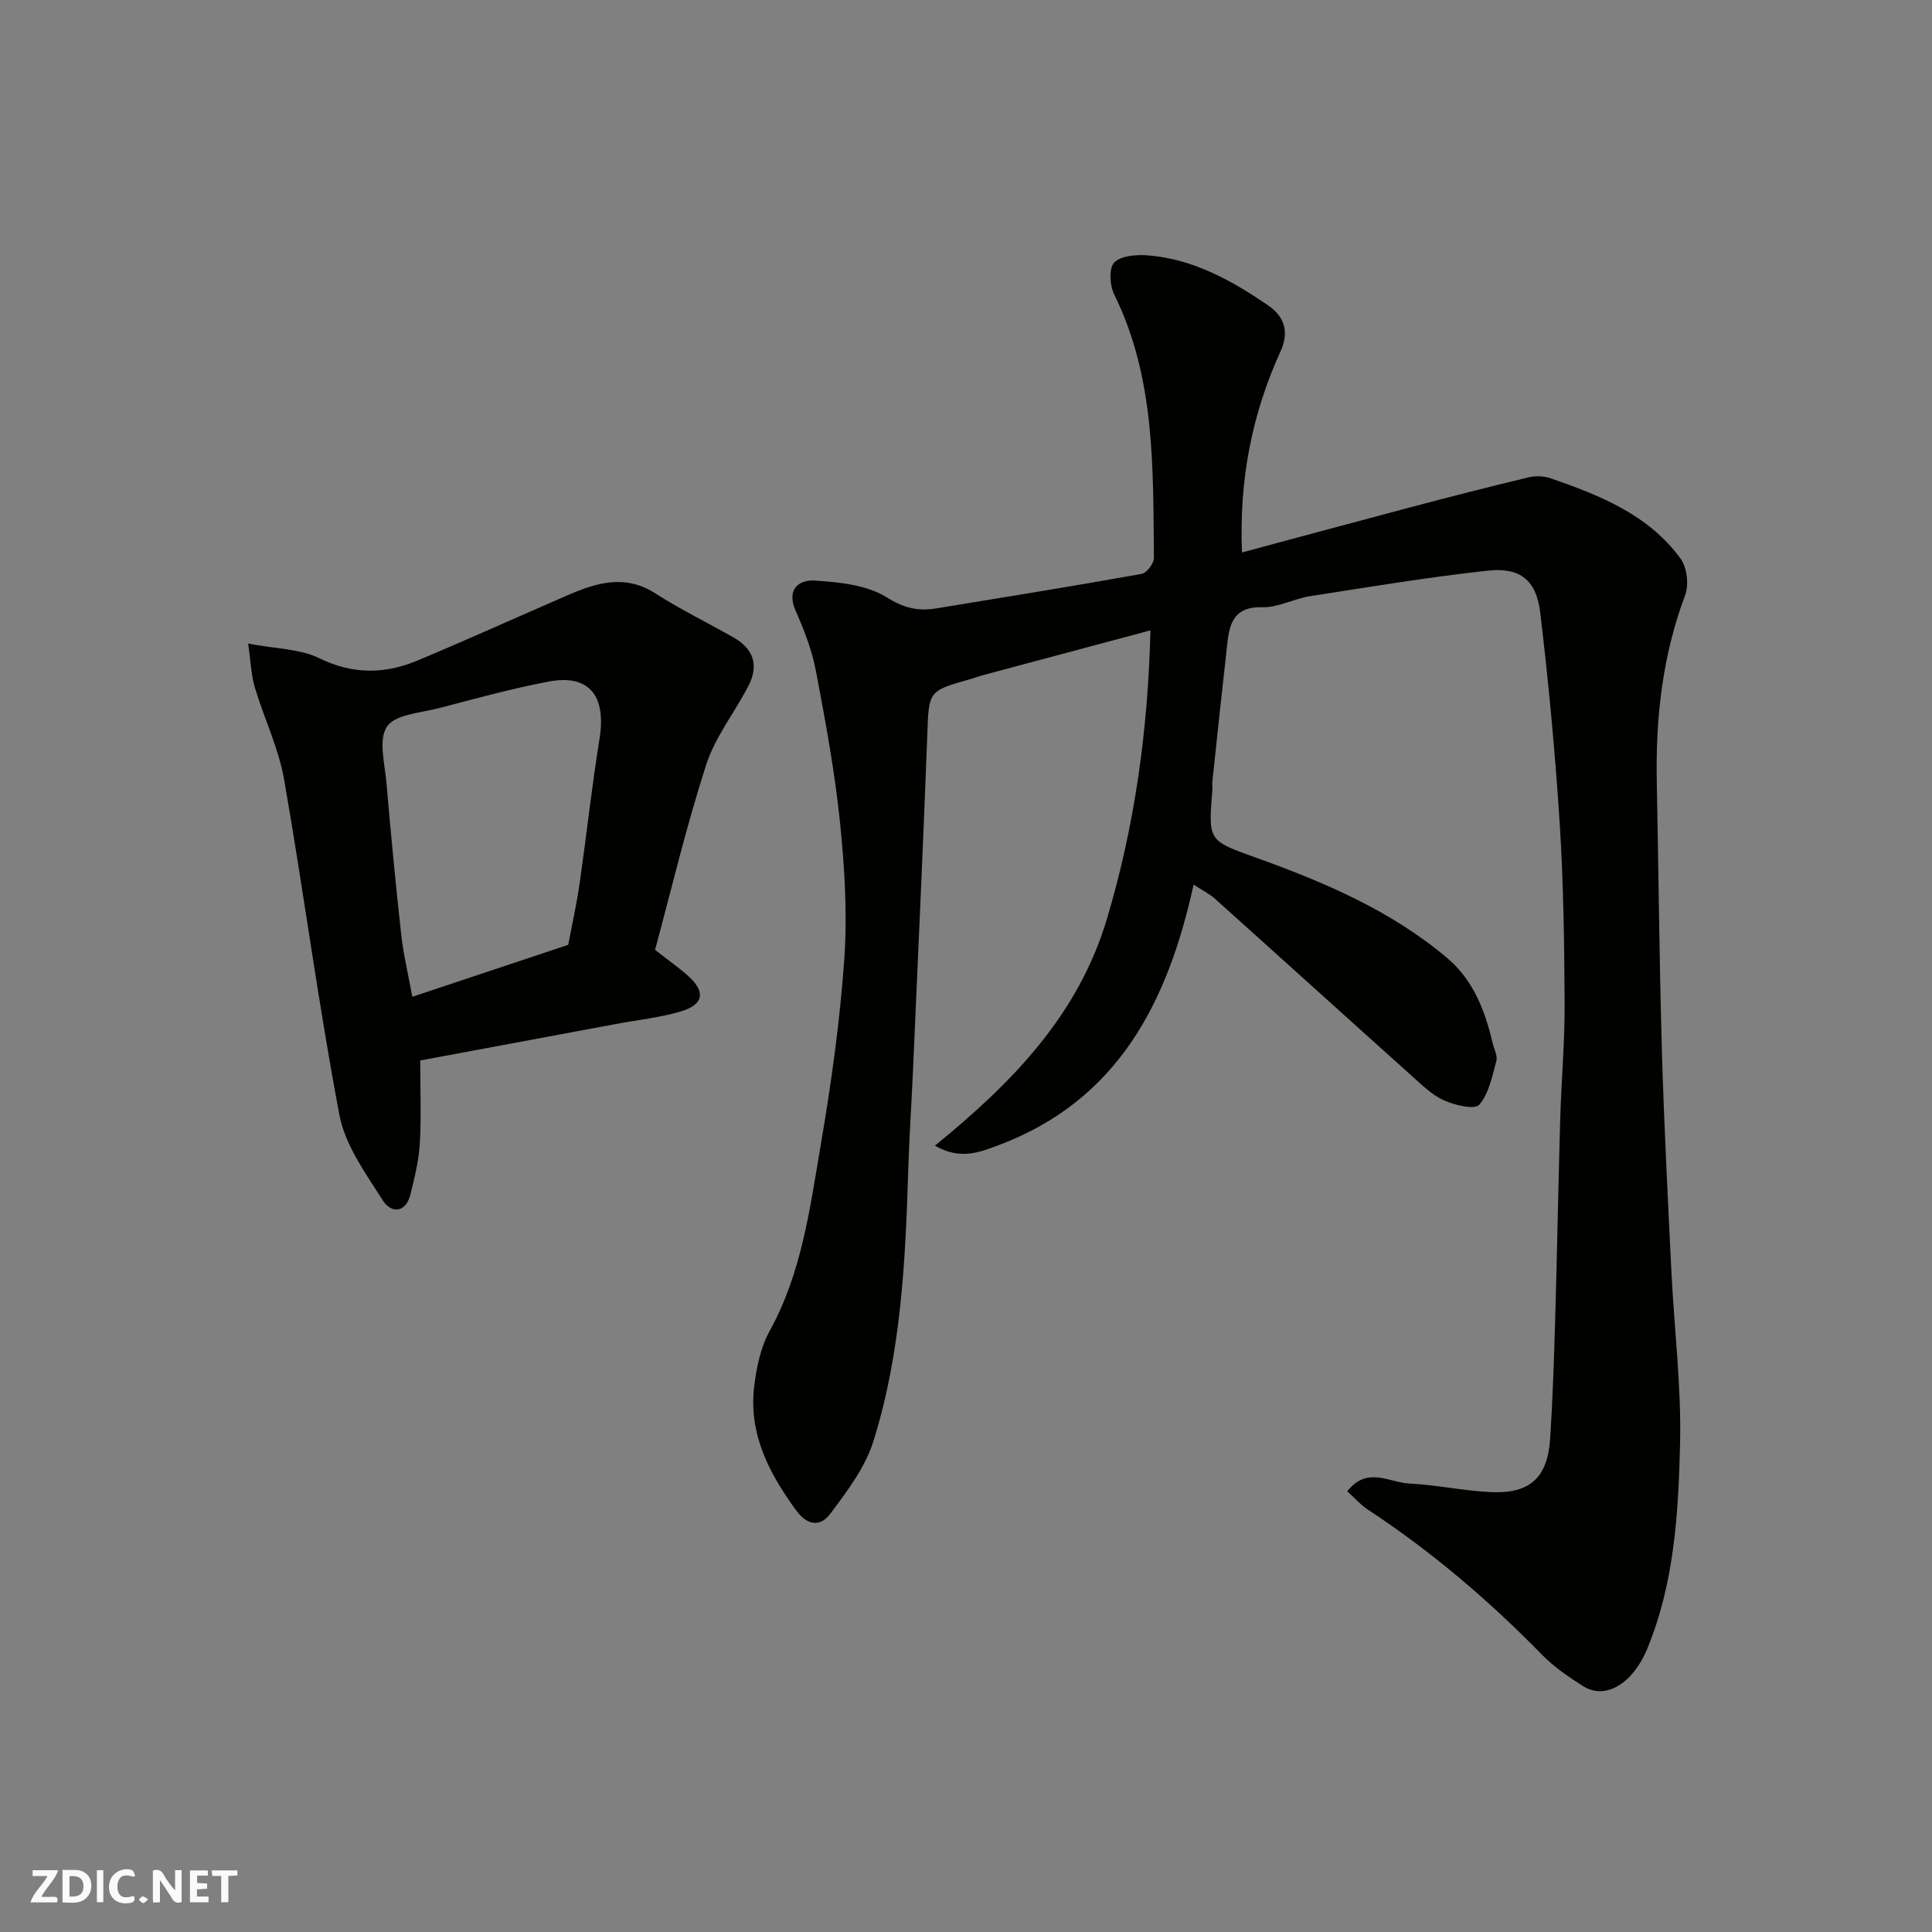 <svg enable-background="new 0 0 400 400" viewBox="0 0 400 400" xmlns="http://www.w3.org/2000/svg"><rect x="0" y="0" width="400" height="400" fill="#808080" stroke="none"/><g fill="#fafafb"><path d="m37.59 393.81c-.92.31-1.52.05-2-.78-.7-1.2-1.52-2.34-2.47-3.78v4.59c-.55.03-.95.05-1.41.07-.03-.37-.06-.64-.06-.91 0-1.91 0-3.81 0-5.7 1.13-.41 1.77-.03 2.29.91.62 1.11 1.38 2.14 2.31 3.19v-4.2h1.35v6.61z"/><path d="m12.94 393.88v-6.75c1.9.19 3.93-.54 5.37 1.29.8 1.01.78 2.88.03 3.97-1.37 1.97-3.4 1.51-5.4 1.49m1.45-1.22c2.04.12 2.92-.58 2.89-2.21-.03-1.51-.98-2.19-2.89-2z"/><path d="m11.81 393.87h-5.49c.68-2.18 2.47-3.48 3.51-5.45h-3.08v-1.21h5.29c-.71 2.13-2.44 3.48-3.47 5.51.86 0 1.63.04 2.39-.01.79-.05 1.14.21.85 1.16"/><path d="m39.33 393.86v-6.61h3.7v1.07h-2.22v1.52c.68.04 1.34.09 2.07.13v1.07c-.72.05-1.38.09-2.1.14v1.48h2.4v1.19h-3.85z"/><path d="m27.71 388.56c-1.15-.3-2.46-.61-3.1.64-.37.73-.41 1.93-.06 2.67.63 1.35 1.99.93 3.17.68.35.94-.01 1.32-.93 1.46-1.62.25-3.05-.27-3.76-1.48-.73-1.24-.6-3.03.31-4.17.88-1.11 2.71-1.7 4-1.16.32.13.44.74.65 1.12-.1.08-.19.16-.28.24"/><path d="m49.15 387.24v1.07c-.59.02-1.17.05-1.87.08v5.44h-1.48v-5.44h-1.85c-.05-.4-.08-.73-.13-1.15z"/><path d="m20.06 387.21h1.33v6.62h-1.33z"/><path d="m30.68 393.25c-.49.38-.8.79-1.05.76-.32-.05-.6-.45-.9-.7.26-.24.51-.64.8-.67.29-.04.62.3 1.15.61"/></g><path d="m278.94 308.76c4.13-5.28 8.69-1.81 12.81-1.61 5.71.27 11.38 1.55 17.09 1.78 8.05.32 11.61-3.09 12.12-11.25.52-8.26.79-16.53 1.03-24.8.4-13.76.64-27.53 1.04-41.3.23-7.94.95-15.87.91-23.8-.07-12.43-.23-24.89-1.02-37.29-.93-14.58-2.3-29.15-4.03-43.66-.8-6.7-4.16-9.4-10.77-8.69-12.34 1.34-24.6 3.38-36.87 5.29-3.36.52-6.65 2.39-9.94 2.29-5.4-.16-6.68 2.87-7.16 7.08-1.09 9.62-2.1 19.25-3.13 28.88-.07.66.03 1.34-.02 2-.86 10.45-.83 10.35 9.1 13.91 14.18 5.1 28.02 10.99 39.64 20.86 5.24 4.45 7.74 10.79 9.27 17.43.29 1.26 1.09 2.66.79 3.77-.85 3.17-1.53 6.75-3.54 9.08-.92 1.06-5.03.11-7.27-.89-2.47-1.1-4.56-3.18-6.63-5.03-13.64-12.23-27.22-24.54-40.86-36.77-1.2-1.07-2.71-1.79-4.38-2.88-5.33 24.25-15.54 44.62-40.43 53.96-4.09 1.54-7.99 3.03-13.13.08 15.82-12.88 29.63-26.87 35.63-46.99 5.76-19.32 8.48-38.91 9-59.7-12.05 3.22-23.34 6.24-34.63 9.26-.94.25-1.85.61-2.79.87-8.69 2.46-8.45 2.47-8.79 11.67-.86 23.14-1.95 46.27-2.96 69.41-.3 6.77-.76 13.53-.97 20.3-.58 19.06-1.49 38.12-7.24 56.43-1.69 5.39-5.43 10.3-8.89 14.93-1.97 2.64-4.65 2.7-7.16-.77-5.56-7.66-9.74-15.69-8.63-25.4.46-3.97 1.32-8.21 3.22-11.65 6.64-12.03 8.33-25.35 10.57-38.48 2.17-12.74 3.98-25.6 4.88-38.48.65-9.37.08-18.91-.88-28.27-1.08-10.53-3.01-20.99-4.99-31.41-.81-4.27-2.43-8.46-4.2-12.46-1.97-4.47.68-6.47 3.96-6.26 5.09.33 10.81.9 14.93 3.49 3.58 2.25 6.53 2.88 10.25 2.27 14.18-2.33 28.36-4.61 42.5-7.14 1.05-.19 2.55-2.19 2.54-3.33-.21-18.54.33-37.19-8.23-54.53-.92-1.86-1.12-5.46.01-6.61 1.4-1.42 4.59-1.66 6.93-1.48 9.39.73 17.39 5.2 24.96 10.38 3.28 2.25 4.41 5.4 2.55 9.48-5.94 13-8.61 26.67-7.99 41.65 11.91-3.2 23.34-6.3 34.79-9.33 8.17-2.16 16.36-4.26 24.57-6.23 1.43-.34 3.17-.27 4.55.21 10.22 3.53 20.29 7.54 26.92 16.67 1.33 1.83 1.72 5.39.92 7.53-4.71 12.53-6.13 25.45-5.87 38.69.37 18.6.53 37.2 1.06 55.8.44 15.21 1.23 30.41 1.97 45.6.58 11.87 2.07 23.76 1.79 35.6-.34 14.35-1.18 28.8-6.78 42.41-2.94 7.15-8.59 10.7-13.23 7.8-3.04-1.9-6.08-3.99-8.57-6.53-10.97-11.23-22.83-21.34-35.95-29.98-1.53-.97-2.75-2.39-4.37-3.86z" fill="#010100"/><path d="m135.62 196.66c3.11 2.45 5.29 3.91 7.17 5.69 3.31 3.14 2.8 5.67-1.81 7.05-4.34 1.29-8.93 1.76-13.42 2.6-13.44 2.5-26.88 5.01-40.56 7.56 0 6.24.24 11.73-.08 17.18-.21 3.53-1.08 7.06-1.94 10.52-.98 3.99-4.03 3.94-5.71 1.29-3.53-5.57-7.79-11.38-8.98-17.62-4.39-23.07-7.42-46.4-11.47-69.55-1.14-6.5-4.15-12.66-6.06-19.05-.75-2.5-.82-5.2-1.39-9.09 5.67 1.09 10.69 1.07 14.74 3.04 6.97 3.4 13.58 3.3 20.35.47 10.34-4.33 20.55-8.96 30.84-13.42 6.06-2.63 12.03-4.57 18.43-.45 5.2 3.35 10.81 6.06 16.19 9.13 4.1 2.33 5.22 5.76 3.03 10-2.84 5.5-6.88 10.56-8.75 16.34-4.12 12.78-7.22 25.9-10.58 38.31zm-17.98-1.04c.79-4.18 1.73-8.32 2.33-12.5 1.45-10.03 2.53-20.11 4.15-30.11 1.45-8.95-2.13-13.49-10.53-11.9-7.66 1.46-15.2 3.54-22.75 5.51-3.77.99-9.04 1.28-10.73 3.82-1.81 2.73-.43 7.73-.09 11.72.9 10.46 1.89 20.92 3.05 31.36.47 4.22 1.48 8.37 2.3 12.85 11.31-3.77 21.78-7.25 32.27-10.75z" fill="#010100"/></svg>